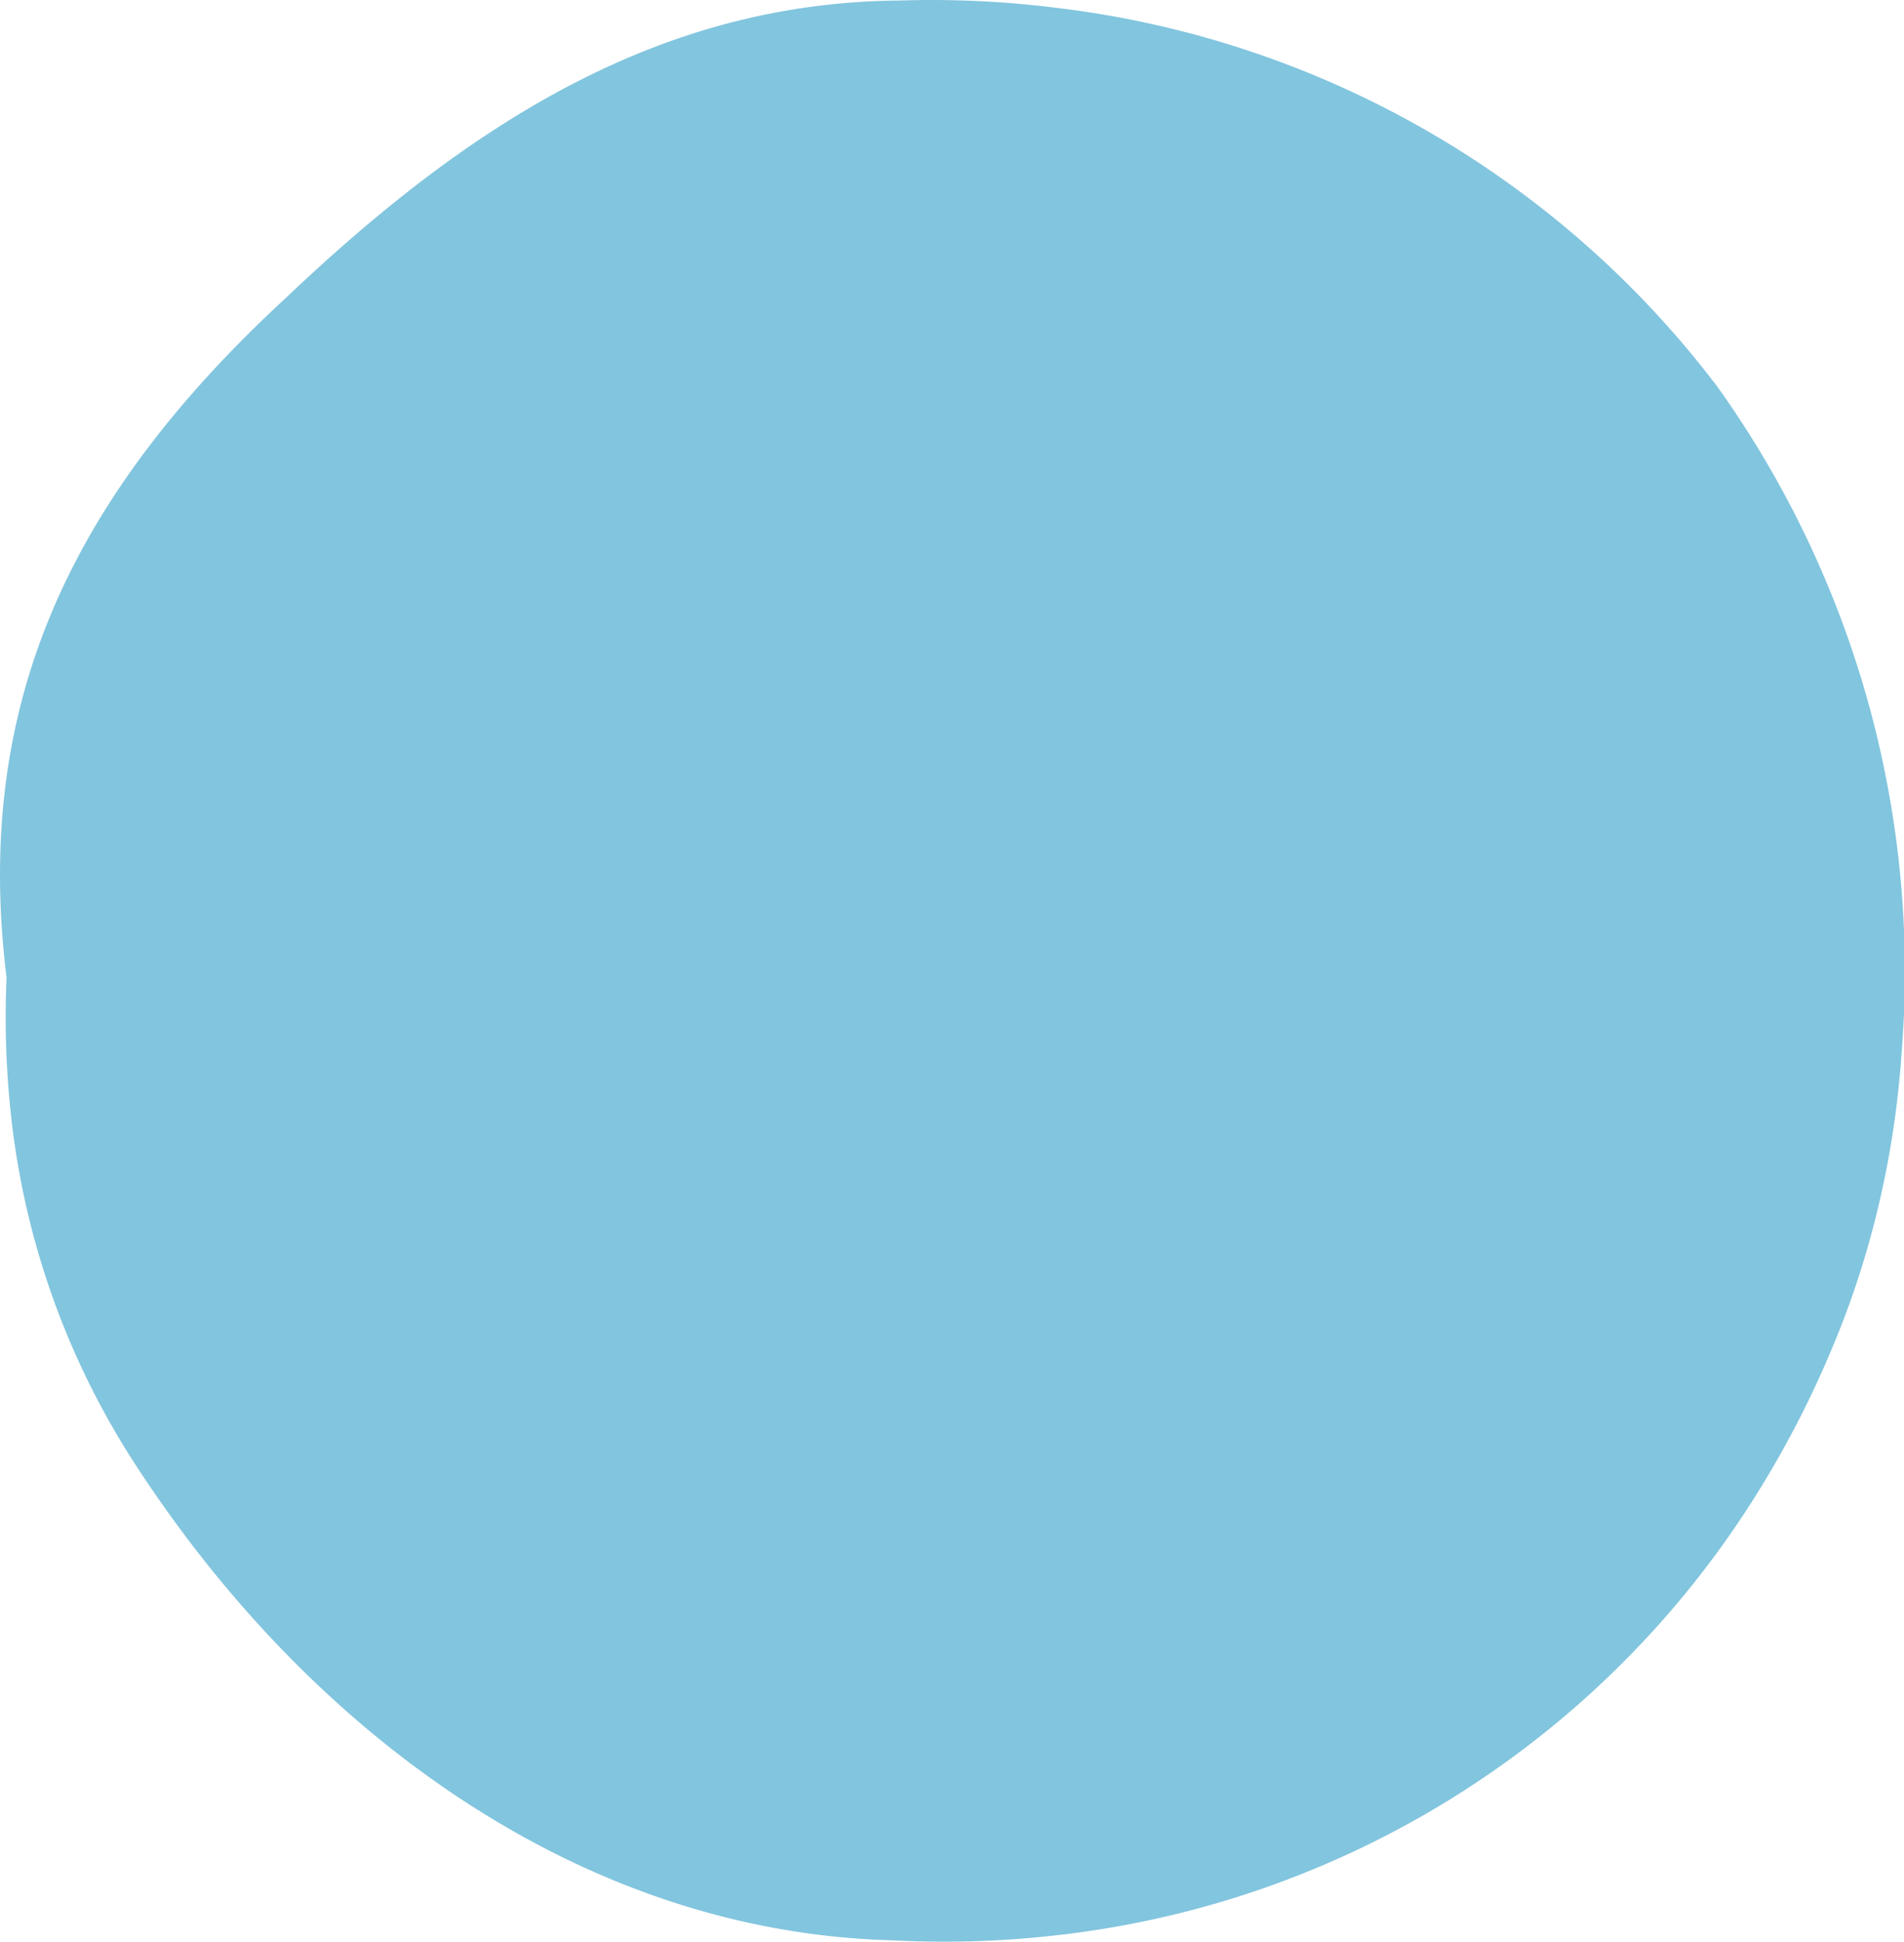 <svg xmlns="http://www.w3.org/2000/svg" width="43.306" height="44.147" viewBox="0 0 43.306 44.147">
  <path id="Path_643" data-name="Path 643" d="M-7.455,254.152c-7.075-.182-13.212-4.689-17.165-10.723a18.162,18.162,0,0,1-2.916-8.282,20.59,20.59,0,0,1-.076-2.883c-.764-6.189,1.427-10.907,6.35-15.453,4.192-3.983,8.519-6.721,13.958-6.764a22.568,22.568,0,0,1,3.526.161A22.15,22.15,0,0,1,11.3,218.827a22.871,22.871,0,0,1,4.189,15.16,21.221,21.221,0,0,1-.408,2.948,20.626,20.626,0,0,1-.834,2.9,23.163,23.163,0,0,1-1.217,2.719,22.683,22.683,0,0,1-1.551,2.526,21.607,21.607,0,0,1-15.294,8.966A22.438,22.438,0,0,1-7.455,254.152Z" transform="translate(27.761 -210.035)" fill="#82c5de"/>
</svg>
